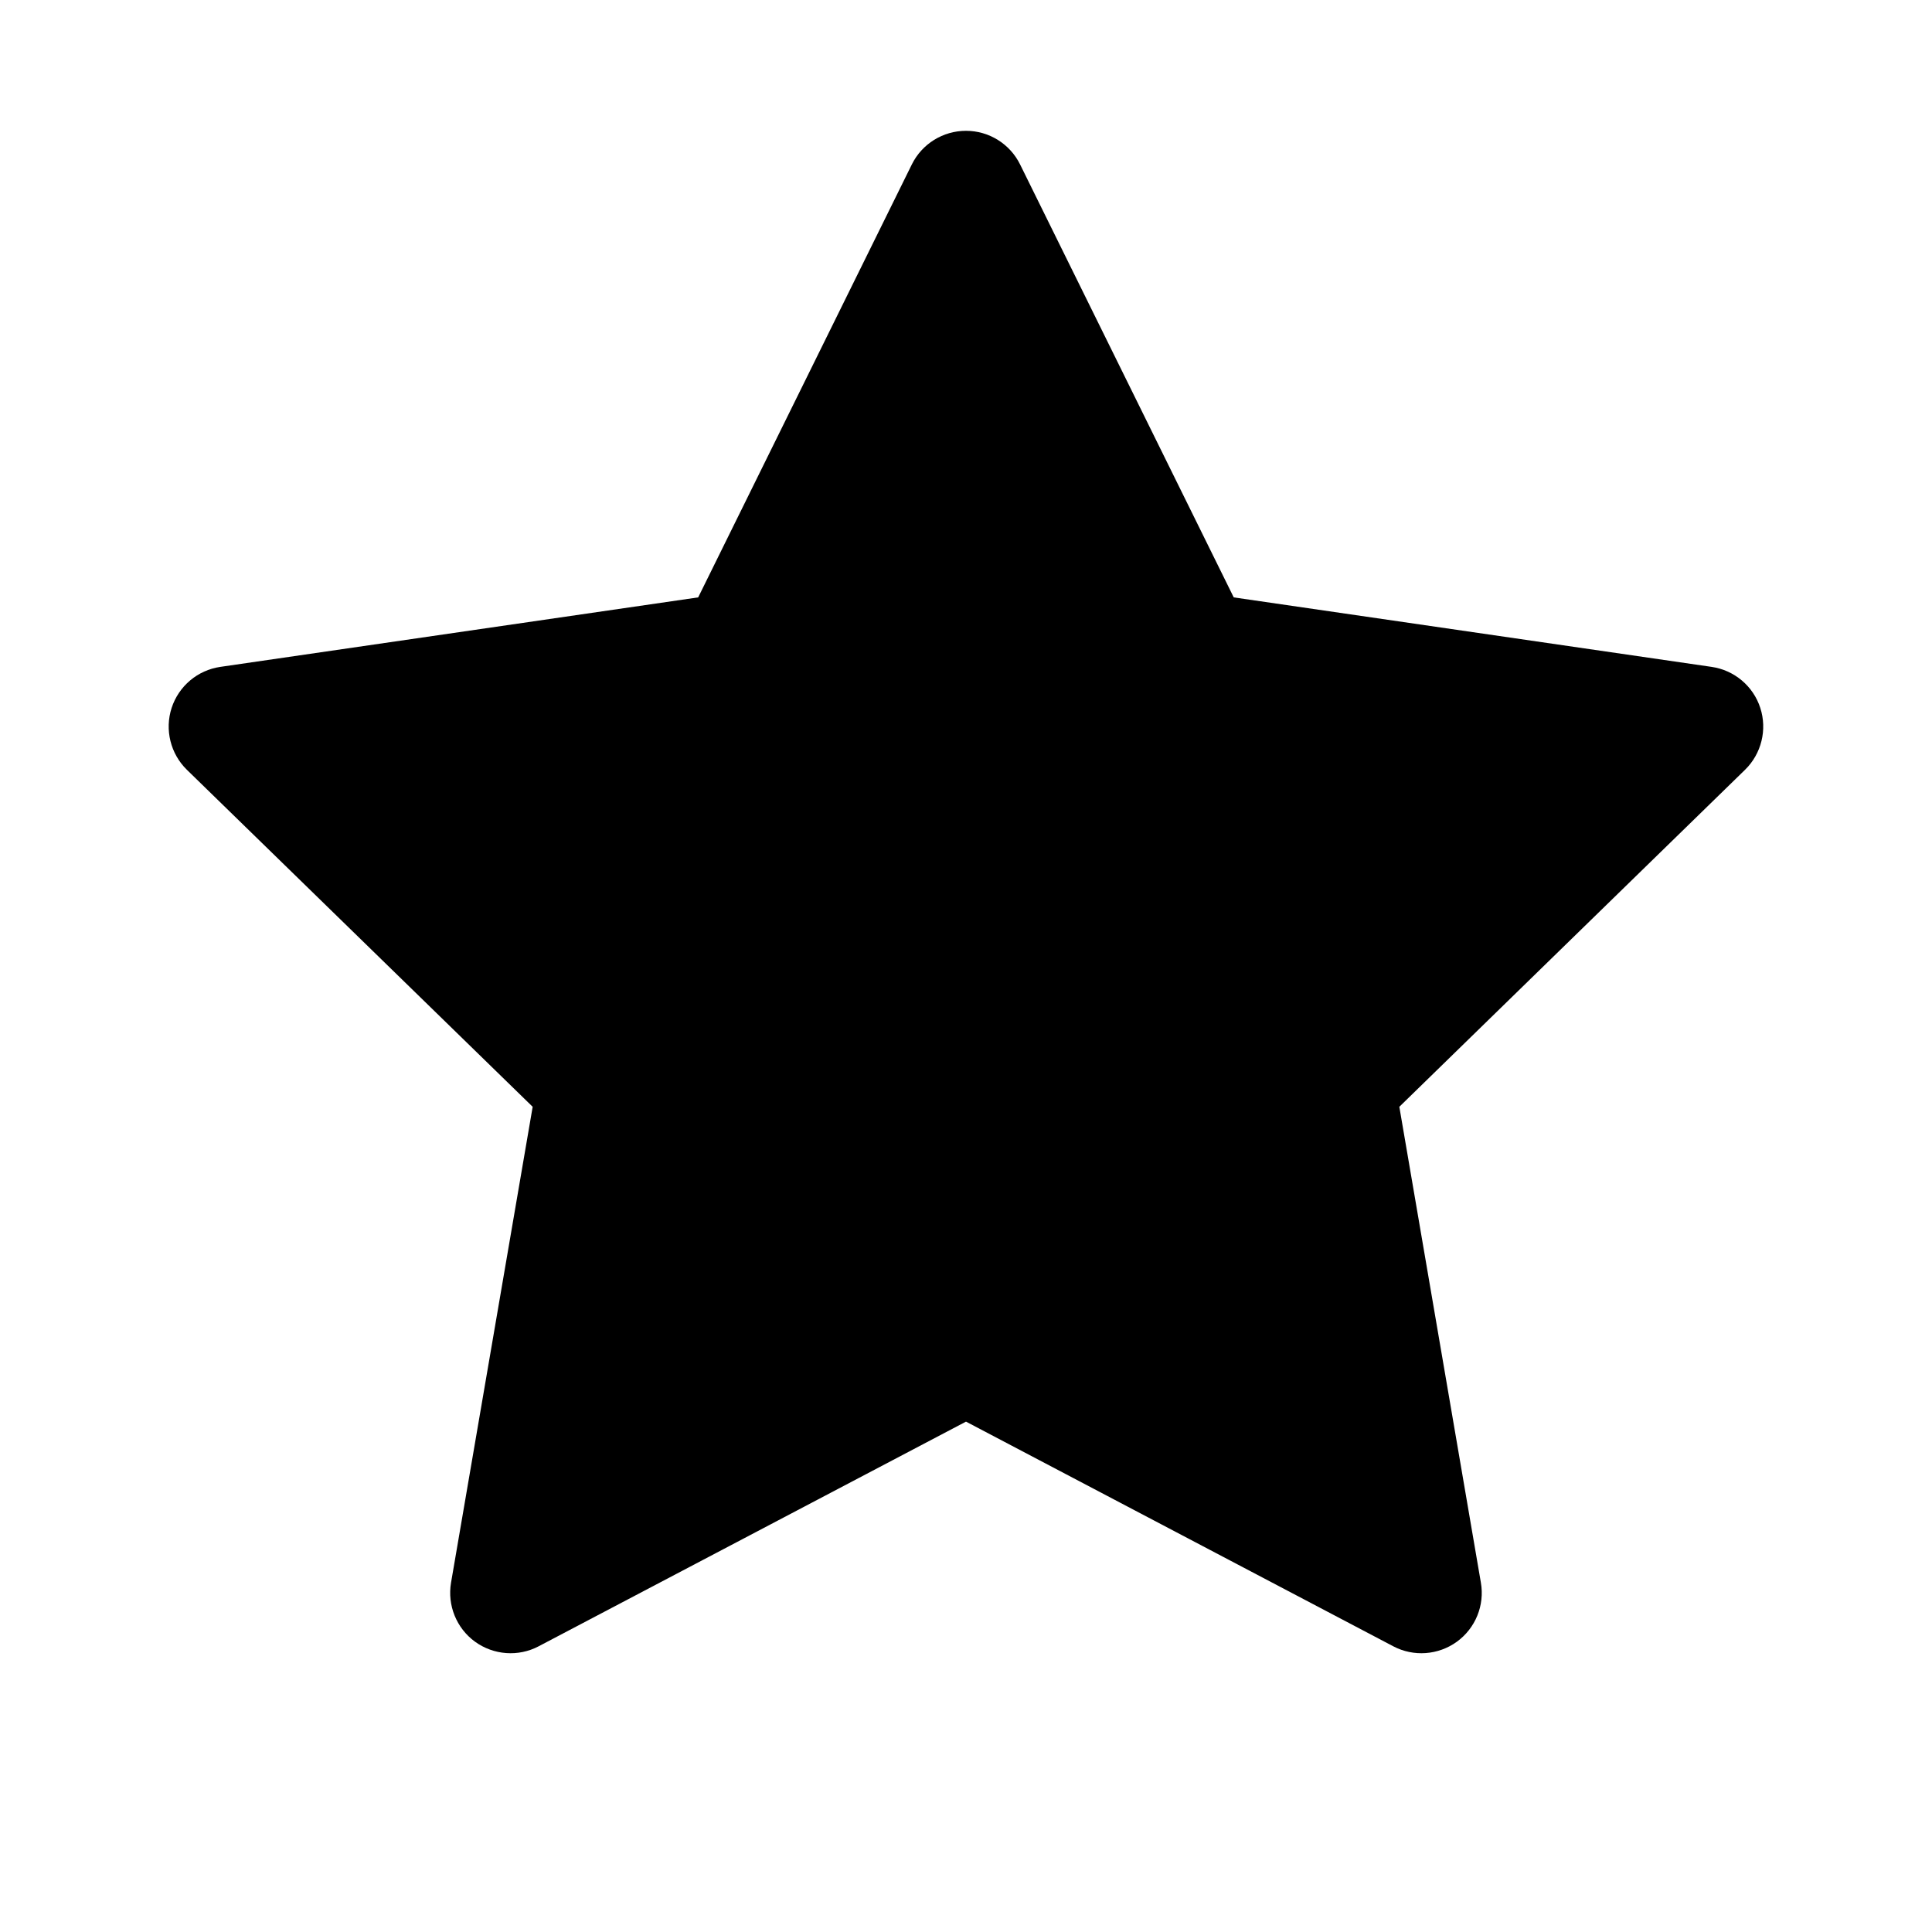<svg width="80" height="80" viewBox="0 0 24 24" fill="none" xmlns="http://www.w3.org/2000/svg" transform="rotate(0 0 0)"><path d="M12.672 2.043C12.546 1.787 12.285 1.625 12 1.625C11.714 1.625 11.453 1.787 11.327 2.043L8.673 7.421L2.738 8.284C2.455 8.325 2.221 8.522 2.132 8.794C2.044 9.065 2.118 9.364 2.322 9.563L6.617 13.749L5.603 19.66C5.555 19.941 5.67 20.226 5.901 20.394C6.132 20.561 6.439 20.584 6.691 20.451L12 17.66L17.308 20.451C17.561 20.584 17.867 20.561 18.098 20.394C18.329 20.226 18.445 19.941 18.396 19.66L17.383 13.749L21.677 9.563C21.881 9.364 21.955 9.065 21.867 8.794C21.779 8.522 21.544 8.325 21.261 8.284L15.326 7.421L12.672 2.043Z" fill="currentColor"/></svg>